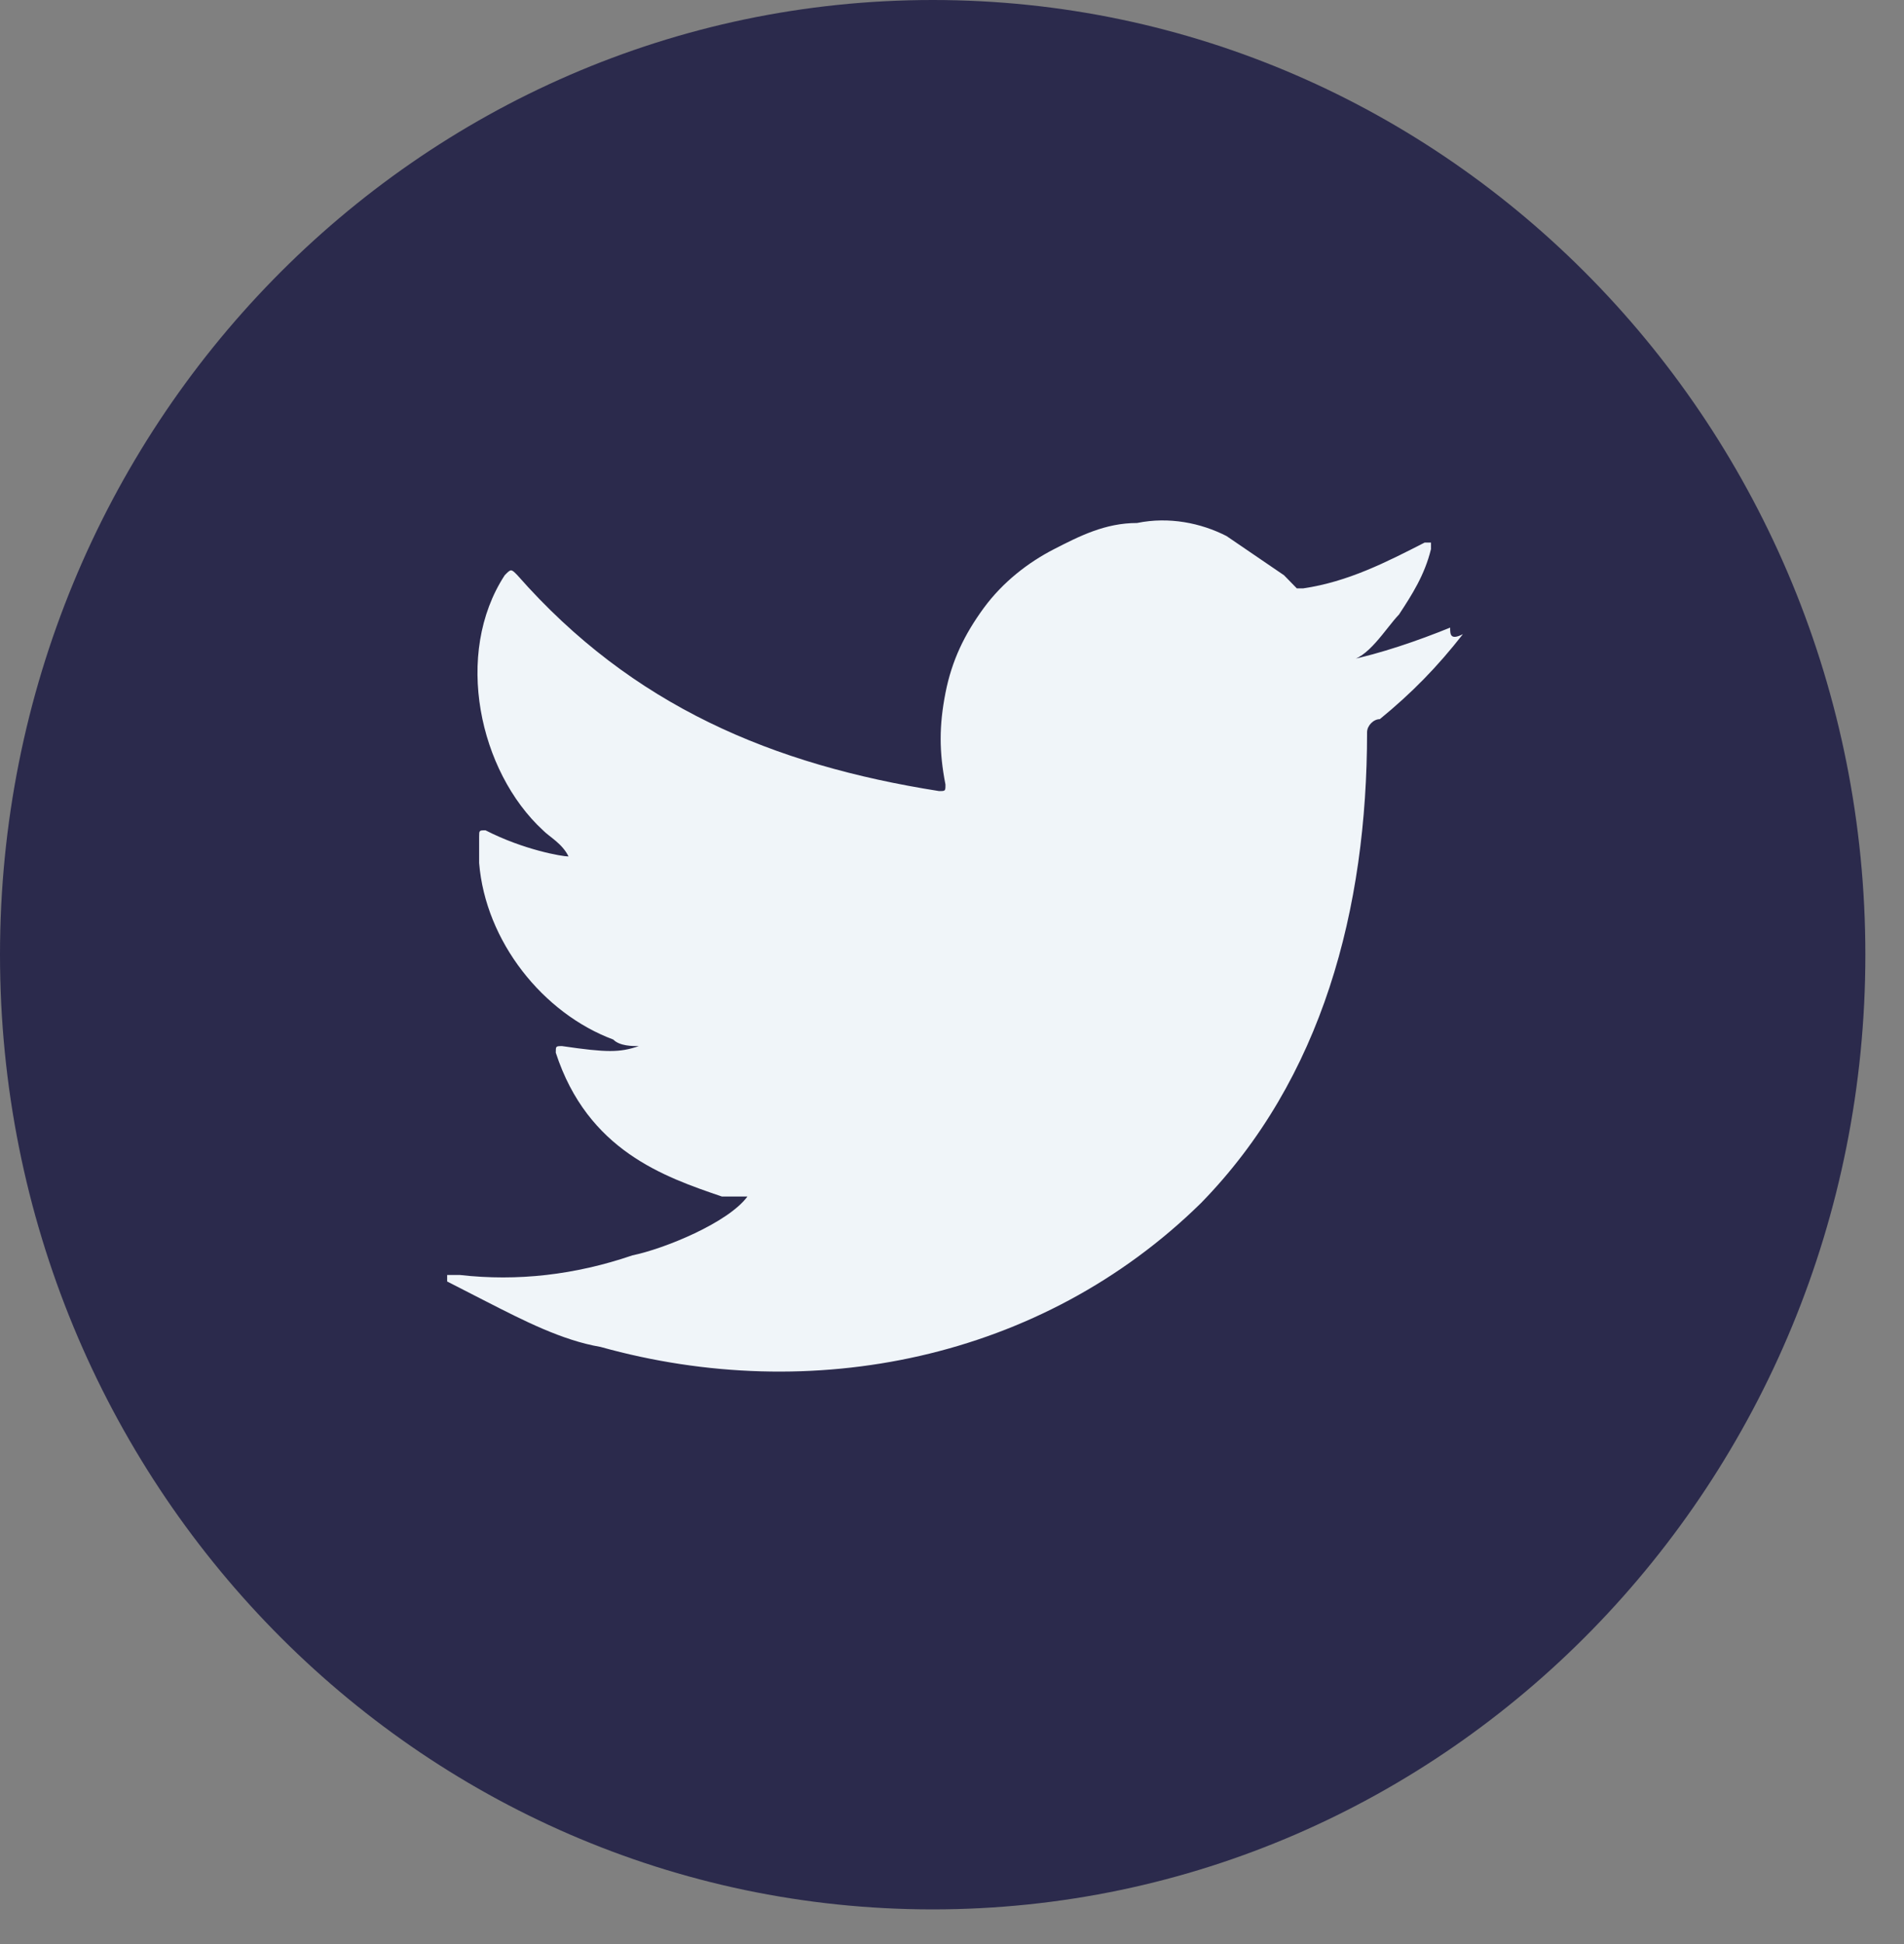 <svg width="48" height="49" viewBox="0 0 48 49" fill="none" xmlns="http://www.w3.org/2000/svg">
<rect x="0" y="0" width="48" height="49" fill="#808080" stroke="none"/>
<path d="M23.513 48.126C36.499 48.126 47.026 37.353 47.026 24.063C47.026 10.773 36.499 0 23.513 0C10.527 0 0 10.773 0 24.063C0 37.353 10.527 48.126 23.513 48.126Z" fill="#2B2A4C"/>
<path d="M36.558 15.819C35.752 16.148 34.786 16.478 33.981 16.643C34.464 16.643 34.947 15.819 35.269 15.489C35.592 14.995 35.914 14.5 36.075 13.841V13.676H35.914C34.947 14.171 33.981 14.665 32.854 14.83C32.693 14.83 32.693 14.83 32.693 14.83C32.532 14.665 32.532 14.665 32.371 14.5C31.887 14.171 31.404 13.841 30.921 13.511C30.277 13.182 29.472 13.017 28.666 13.182C27.861 13.182 27.217 13.511 26.573 13.841C25.929 14.171 25.285 14.665 24.801 15.324C24.318 15.984 23.996 16.643 23.835 17.467C23.674 18.291 23.674 18.95 23.835 19.774C23.835 19.939 23.835 19.939 23.674 19.939C19.487 19.28 15.944 17.797 13.045 14.5C12.884 14.335 12.884 14.335 12.723 14.5C11.434 16.478 12.079 19.445 13.689 20.928C13.85 21.093 14.172 21.258 14.333 21.587C14.172 21.587 13.206 21.423 12.24 20.928C12.079 20.928 12.079 20.928 12.079 21.093C12.079 21.258 12.079 21.423 12.079 21.752C12.24 23.73 13.689 25.543 15.461 26.202C15.622 26.367 15.944 26.367 16.105 26.367C15.622 26.532 15.3 26.532 14.172 26.367C14.011 26.367 14.011 26.367 14.011 26.532C14.816 29.004 16.749 29.663 18.198 30.158C18.36 30.158 18.52 30.158 18.843 30.158C18.36 30.817 16.749 31.476 15.944 31.641C14.494 32.136 13.045 32.3 11.595 32.136C11.434 32.136 11.273 32.136 11.273 32.136V32.3C11.595 32.465 11.918 32.63 12.24 32.795C13.206 33.289 14.172 33.784 15.139 33.949C20.453 35.432 26.251 34.278 30.277 30.323C33.337 27.191 34.464 22.906 34.464 18.456C34.464 18.291 34.625 18.126 34.786 18.126C35.592 17.467 36.236 16.808 36.88 15.984C36.558 16.148 36.558 15.984 36.558 15.819Z" fill="#F0F5F9"/>
</svg>
